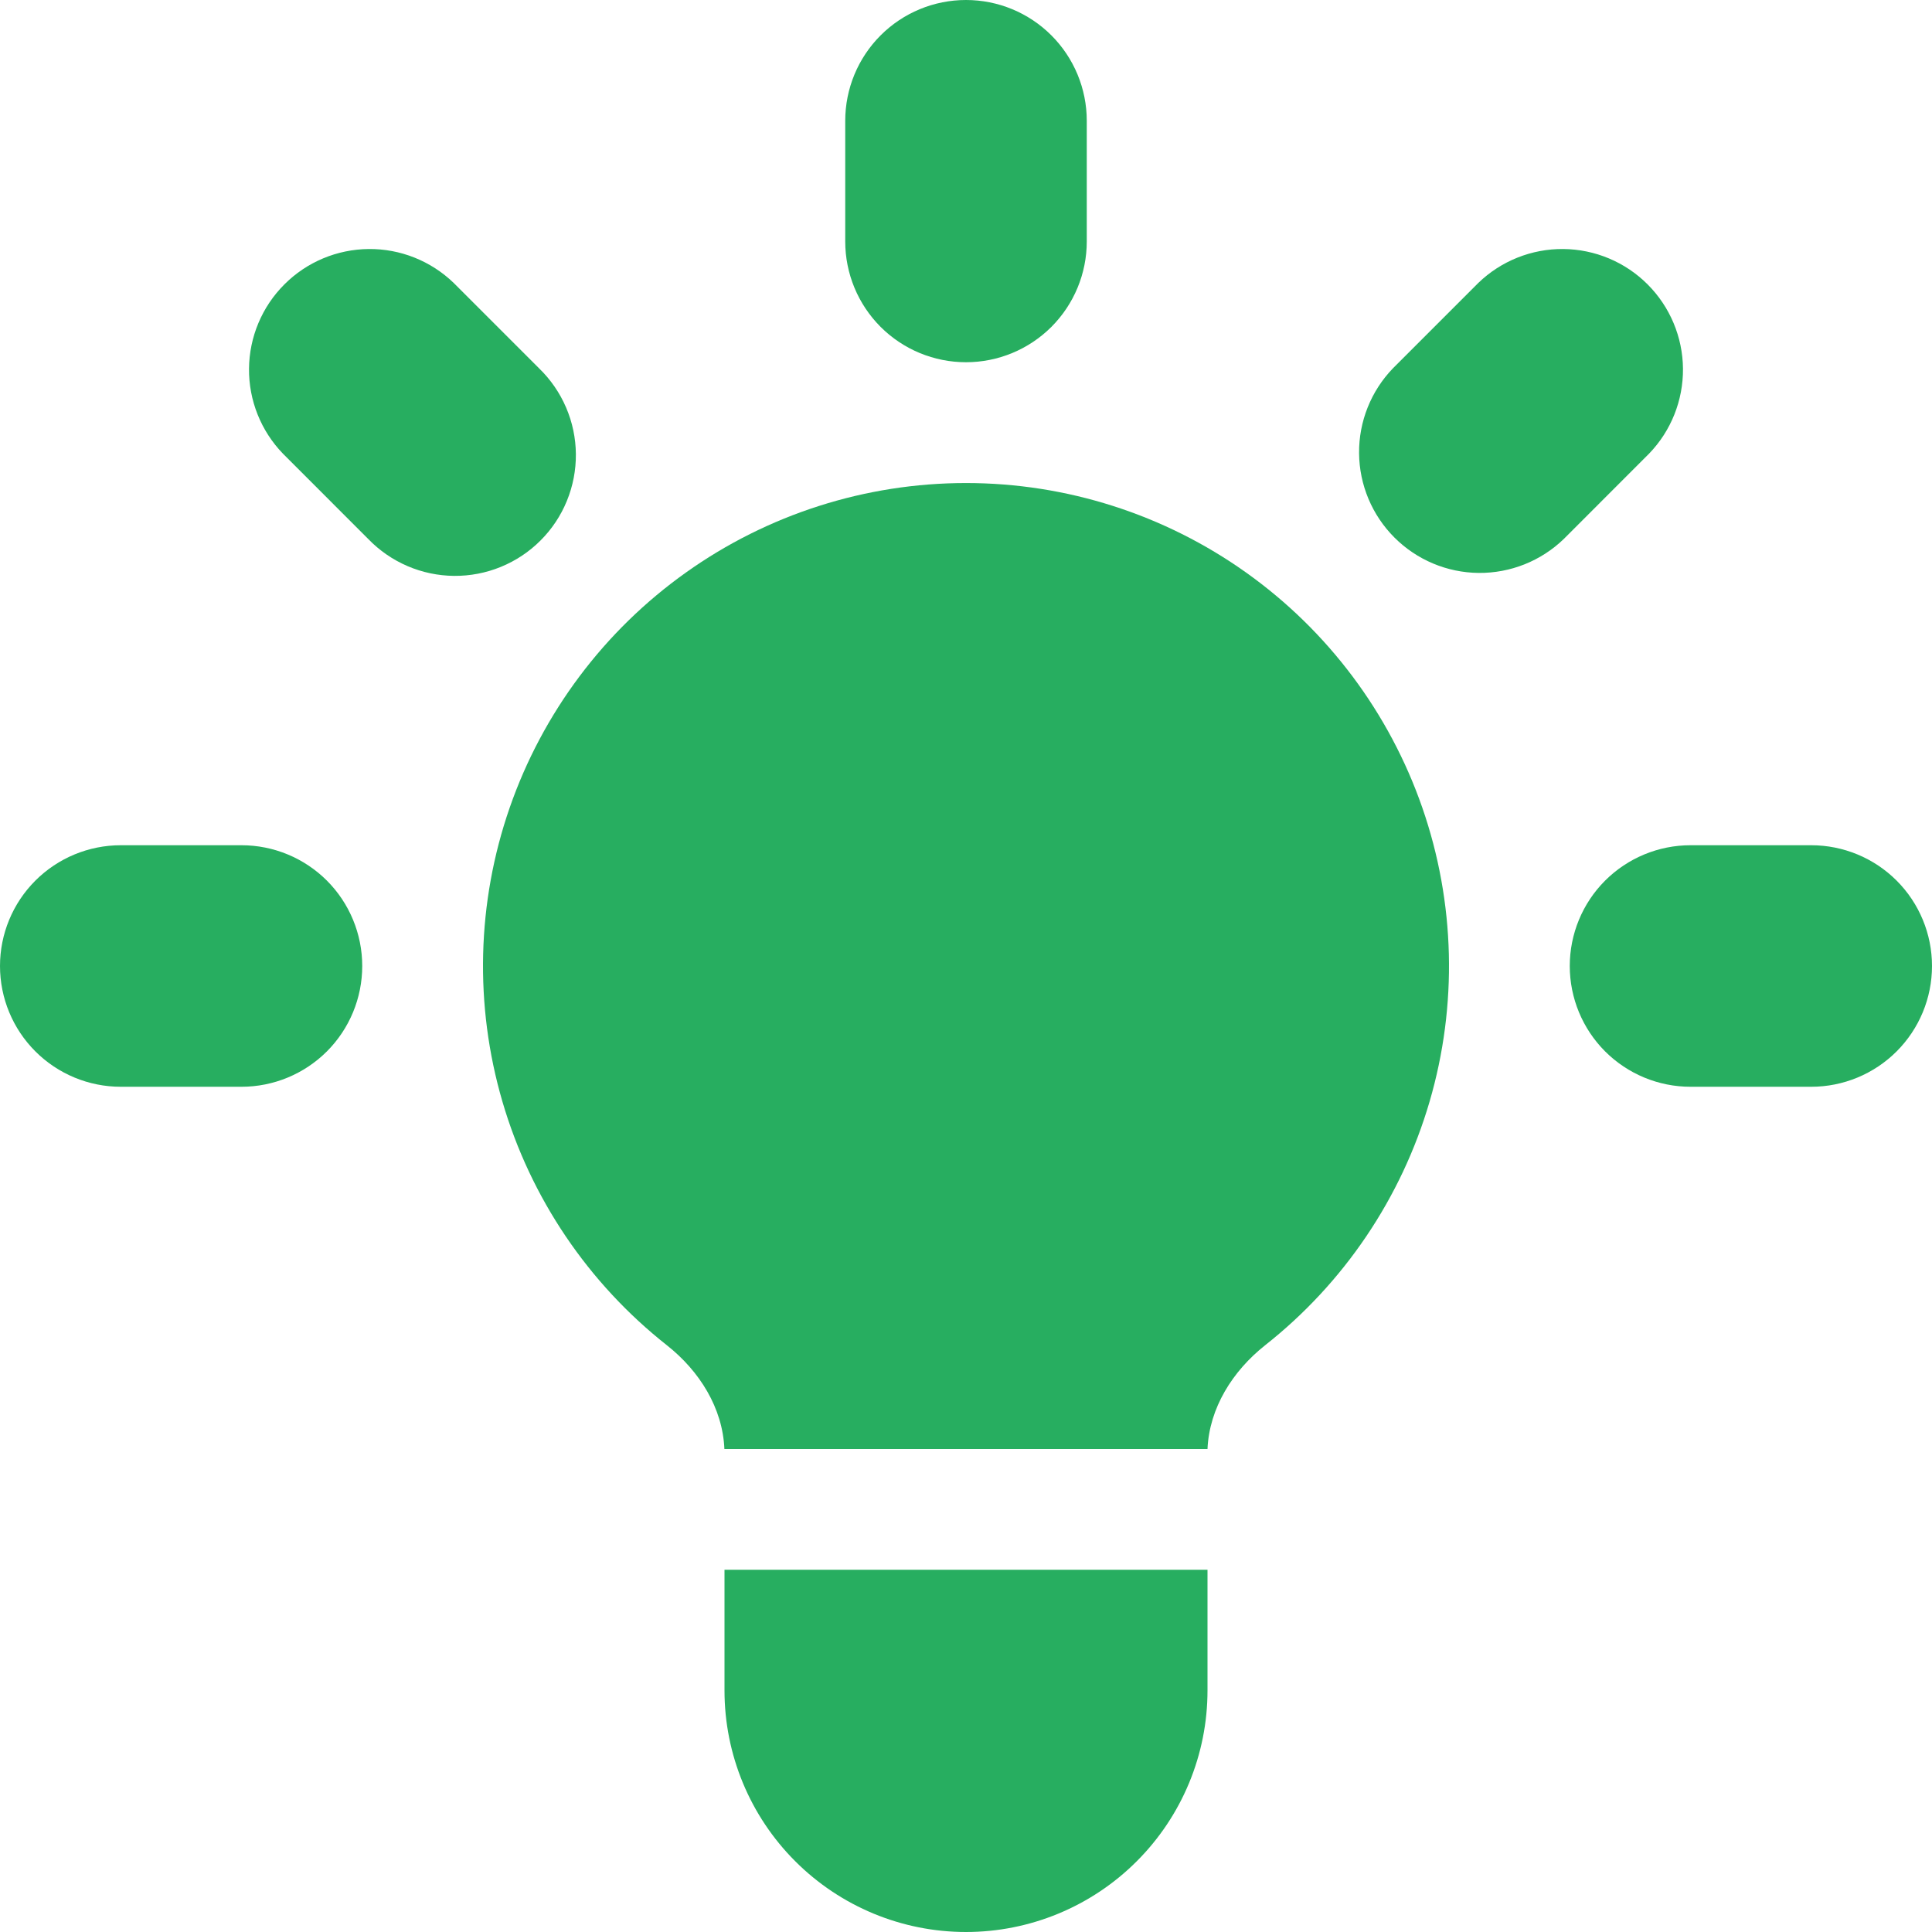 <svg width="55" height="55" viewBox="0 0 55 55" fill="none" xmlns="http://www.w3.org/2000/svg">
<path d="M30.938 3.438C30.938 2.526 30.575 1.651 29.931 1.007C29.286 0.362 28.412 0 27.5 0C26.588 0 25.714 0.362 25.069 1.007C24.425 1.651 24.062 2.526 24.062 3.438V6.875C24.062 7.787 24.425 8.661 25.069 9.306C25.714 9.95 26.588 10.312 27.5 10.312C28.412 10.312 29.286 9.95 29.931 9.306C30.575 8.661 30.938 7.787 30.938 6.875V3.438Z" fill="#27AE60"/>
<path d="M46.946 12.914C47.572 12.266 47.918 11.398 47.911 10.496C47.903 9.595 47.541 8.733 46.904 8.096C46.267 7.458 45.404 7.097 44.503 7.089C43.602 7.081 42.733 7.428 42.085 8.054L39.655 10.484C39.029 11.132 38.682 12.001 38.69 12.902C38.698 13.803 39.059 14.665 39.697 15.303C40.334 15.94 41.196 16.302 42.097 16.31C42.999 16.317 43.867 15.971 44.516 15.345L46.946 12.914Z" fill="#27AE60"/>
<path d="M55 27.5C55 28.412 54.638 29.286 53.993 29.931C53.349 30.575 52.474 30.938 51.562 30.938H48.125C47.213 30.938 46.339 30.575 45.694 29.931C45.05 29.286 44.688 28.412 44.688 27.5C44.688 26.588 45.05 25.714 45.694 25.069C46.339 24.425 47.213 24.062 48.125 24.062H51.562C52.474 24.062 53.349 24.425 53.993 25.069C54.638 25.714 55 26.588 55 27.5Z" fill="#27AE60"/>
<path d="M10.484 15.345C10.801 15.673 11.181 15.935 11.6 16.115C12.019 16.295 12.47 16.39 12.927 16.394C13.383 16.398 13.836 16.311 14.258 16.138C14.681 15.965 15.065 15.71 15.387 15.387C15.71 15.065 15.966 14.681 16.138 14.258C16.311 13.836 16.398 13.383 16.394 12.927C16.39 12.47 16.295 12.019 16.115 11.6C15.935 11.181 15.673 10.801 15.345 10.484L12.915 8.054C12.266 7.428 11.398 7.081 10.497 7.089C9.595 7.097 8.733 7.458 8.096 8.096C7.458 8.733 7.097 9.595 7.089 10.496C7.081 11.398 7.428 12.266 8.054 12.914L10.484 15.345V15.345Z" fill="#27AE60"/>
<path d="M10.312 27.5C10.312 28.412 9.95 29.286 9.306 29.931C8.661 30.575 7.787 30.938 6.875 30.938H3.438C2.526 30.938 1.651 30.575 1.007 29.931C0.362 29.286 0 28.412 0 27.5C0 26.588 0.362 25.714 1.007 25.069C1.651 24.425 2.526 24.062 3.438 24.062H6.875C7.787 24.062 8.661 24.425 9.306 25.069C9.95 25.714 10.312 26.588 10.312 27.5Z" fill="#27AE60"/>
<path d="M20.625 48.125V44.688H34.375V48.125C34.375 49.948 33.651 51.697 32.361 52.986C31.072 54.276 29.323 55 27.5 55C25.677 55 23.928 54.276 22.639 52.986C21.349 51.697 20.625 49.948 20.625 48.125V48.125Z" fill="#27AE60"/>
<path d="M34.375 41.25C34.427 40.081 35.09 39.03 36.015 38.297C38.258 36.528 39.895 34.103 40.697 31.361C41.499 28.619 41.427 25.694 40.491 22.995C39.554 20.295 37.8 17.954 35.472 16.298C33.144 14.641 30.357 13.751 27.5 13.751C24.643 13.751 21.856 14.641 19.528 16.298C17.2 17.954 15.446 20.295 14.509 22.995C13.573 25.694 13.501 28.619 14.303 31.361C15.105 34.103 16.742 36.528 18.985 38.297C19.913 39.03 20.573 40.081 20.622 41.25H34.378H34.375Z" fill="#27AE60"/>
</svg>
